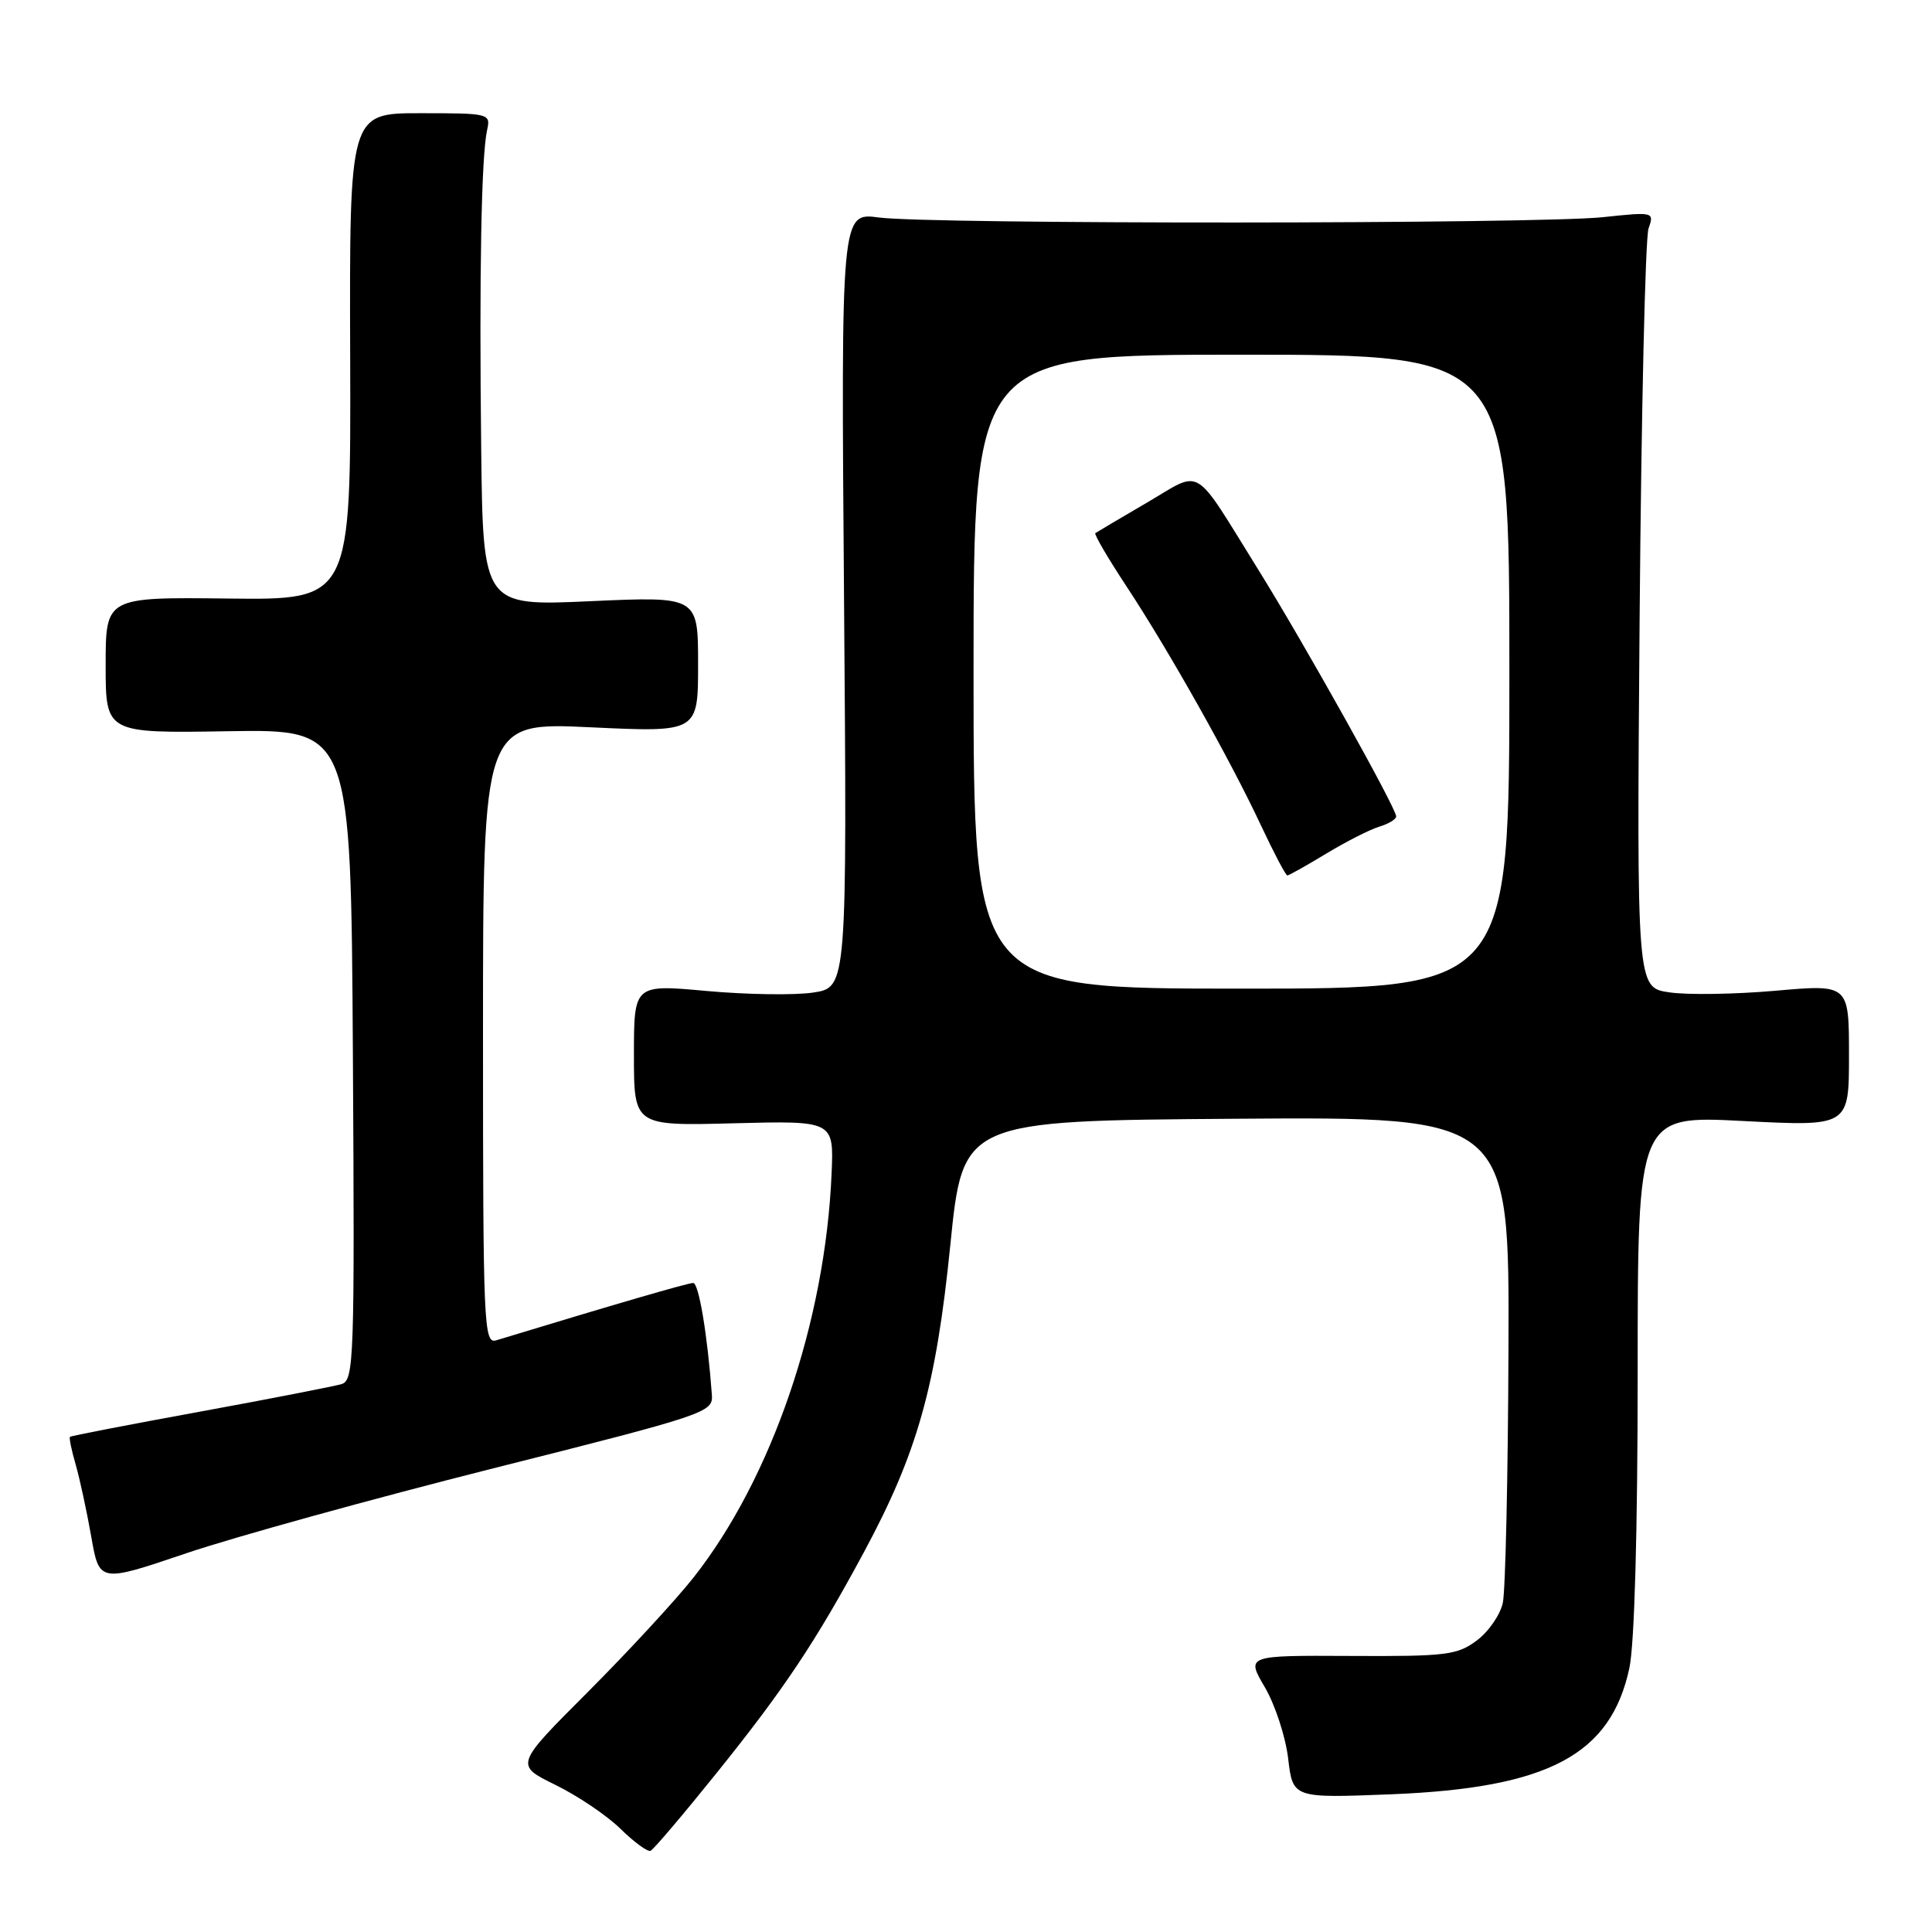 <?xml version="1.0" encoding="UTF-8" standalone="no"?>
<!DOCTYPE svg PUBLIC "-//W3C//DTD SVG 1.1//EN" "http://www.w3.org/Graphics/SVG/1.1/DTD/svg11.dtd" >
<svg xmlns="http://www.w3.org/2000/svg" xmlns:xlink="http://www.w3.org/1999/xlink" version="1.1" viewBox="0 0 256 256">
 <g >
 <path fill="currentColor"
d=" M 94.91 234.99 C 103.90 223.82 108.07 217.56 114.47 205.68 C 121.56 192.51 124.03 183.74 125.92 165.00 C 127.58 148.50 127.58 148.50 163.79 148.24 C 200.00 147.98 200.00 147.98 199.88 178.74 C 199.82 195.66 199.48 210.80 199.13 212.39 C 198.78 213.99 197.22 216.24 195.66 217.39 C 193.09 219.31 191.56 219.49 178.97 219.42 C 165.12 219.35 165.12 219.35 167.60 223.57 C 168.96 225.89 170.35 230.15 170.69 233.03 C 171.31 238.27 171.31 238.27 184.41 237.75 C 205.18 236.91 213.43 232.53 215.90 221.03 C 216.58 217.87 217.00 202.84 217.00 181.86 C 217.00 147.81 217.00 147.81 231.00 148.54 C 245.00 149.26 245.00 149.26 245.00 139.84 C 245.00 130.42 245.00 130.42 235.25 131.28 C 229.89 131.75 223.56 131.85 221.18 131.49 C 216.87 130.86 216.87 130.86 217.26 81.68 C 217.48 54.63 218.01 31.50 218.44 30.28 C 219.21 28.08 219.14 28.06 212.36 28.78 C 203.68 29.69 123.21 29.73 116.47 28.82 C 111.44 28.15 111.44 28.15 111.84 79.49 C 112.24 130.84 112.24 130.84 107.74 131.52 C 105.27 131.89 98.92 131.79 93.63 131.31 C 84.00 130.43 84.00 130.43 84.00 139.81 C 84.00 149.19 84.00 149.19 97.24 148.84 C 110.49 148.50 110.49 148.50 110.19 155.50 C 109.36 175.12 102.26 195.89 91.88 209.05 C 89.51 212.05 83.22 218.86 77.90 224.19 C 68.22 233.87 68.22 233.87 73.58 236.50 C 76.53 237.94 80.42 240.56 82.22 242.33 C 84.02 244.10 85.82 245.41 86.20 245.24 C 86.59 245.08 90.51 240.46 94.91 234.99 Z  M 65.37 194.56 C 93.50 187.48 94.49 187.15 94.33 184.86 C 93.75 176.92 92.60 170.00 91.85 170.00 C 91.15 170.00 81.73 172.74 65.75 177.60 C 64.10 178.10 64.00 175.71 64.00 136.92 C 64.00 95.70 64.00 95.70 78.25 96.37 C 92.50 97.04 92.50 97.04 92.50 88.03 C 92.50 79.02 92.50 79.02 78.25 79.66 C 64.00 80.31 64.00 80.31 63.76 59.41 C 63.49 36.39 63.78 20.71 64.54 17.25 C 65.03 15.04 64.87 15.00 55.67 15.00 C 46.30 15.00 46.30 15.00 46.40 47.25 C 46.50 79.50 46.50 79.50 30.25 79.31 C 14.00 79.12 14.00 79.12 14.00 88.14 C 14.00 97.16 14.00 97.16 30.25 96.89 C 46.50 96.63 46.50 96.63 46.76 139.75 C 47.00 180.16 46.91 182.89 45.26 183.40 C 44.29 183.69 35.85 185.34 26.51 187.05 C 17.16 188.76 9.40 190.26 9.27 190.39 C 9.14 190.53 9.48 192.18 10.03 194.07 C 10.57 195.95 11.50 200.25 12.09 203.61 C 13.16 209.72 13.16 209.72 24.70 205.81 C 31.05 203.66 49.35 198.60 65.37 194.56 Z  M 129.00 89.00 C 129.00 47.00 129.00 47.00 164.50 47.00 C 200.00 47.00 200.00 47.00 200.00 89.00 C 200.00 131.00 200.00 131.00 164.50 131.00 C 129.00 131.00 129.00 131.00 129.00 89.00 Z  M 175.73 113.11 C 178.36 111.52 181.51 109.92 182.75 109.54 C 183.99 109.17 185.00 108.56 185.00 108.18 C 185.00 107.07 172.80 85.25 166.74 75.50 C 157.91 61.31 159.45 62.23 151.96 66.61 C 148.40 68.69 145.34 70.50 145.14 70.64 C 144.94 70.78 146.80 73.95 149.27 77.70 C 154.85 86.16 163.01 100.66 167.09 109.38 C 168.80 113.02 170.36 116.00 170.58 116.00 C 170.79 116.00 173.11 114.70 175.73 113.11 Z "/>
</g>
</svg>